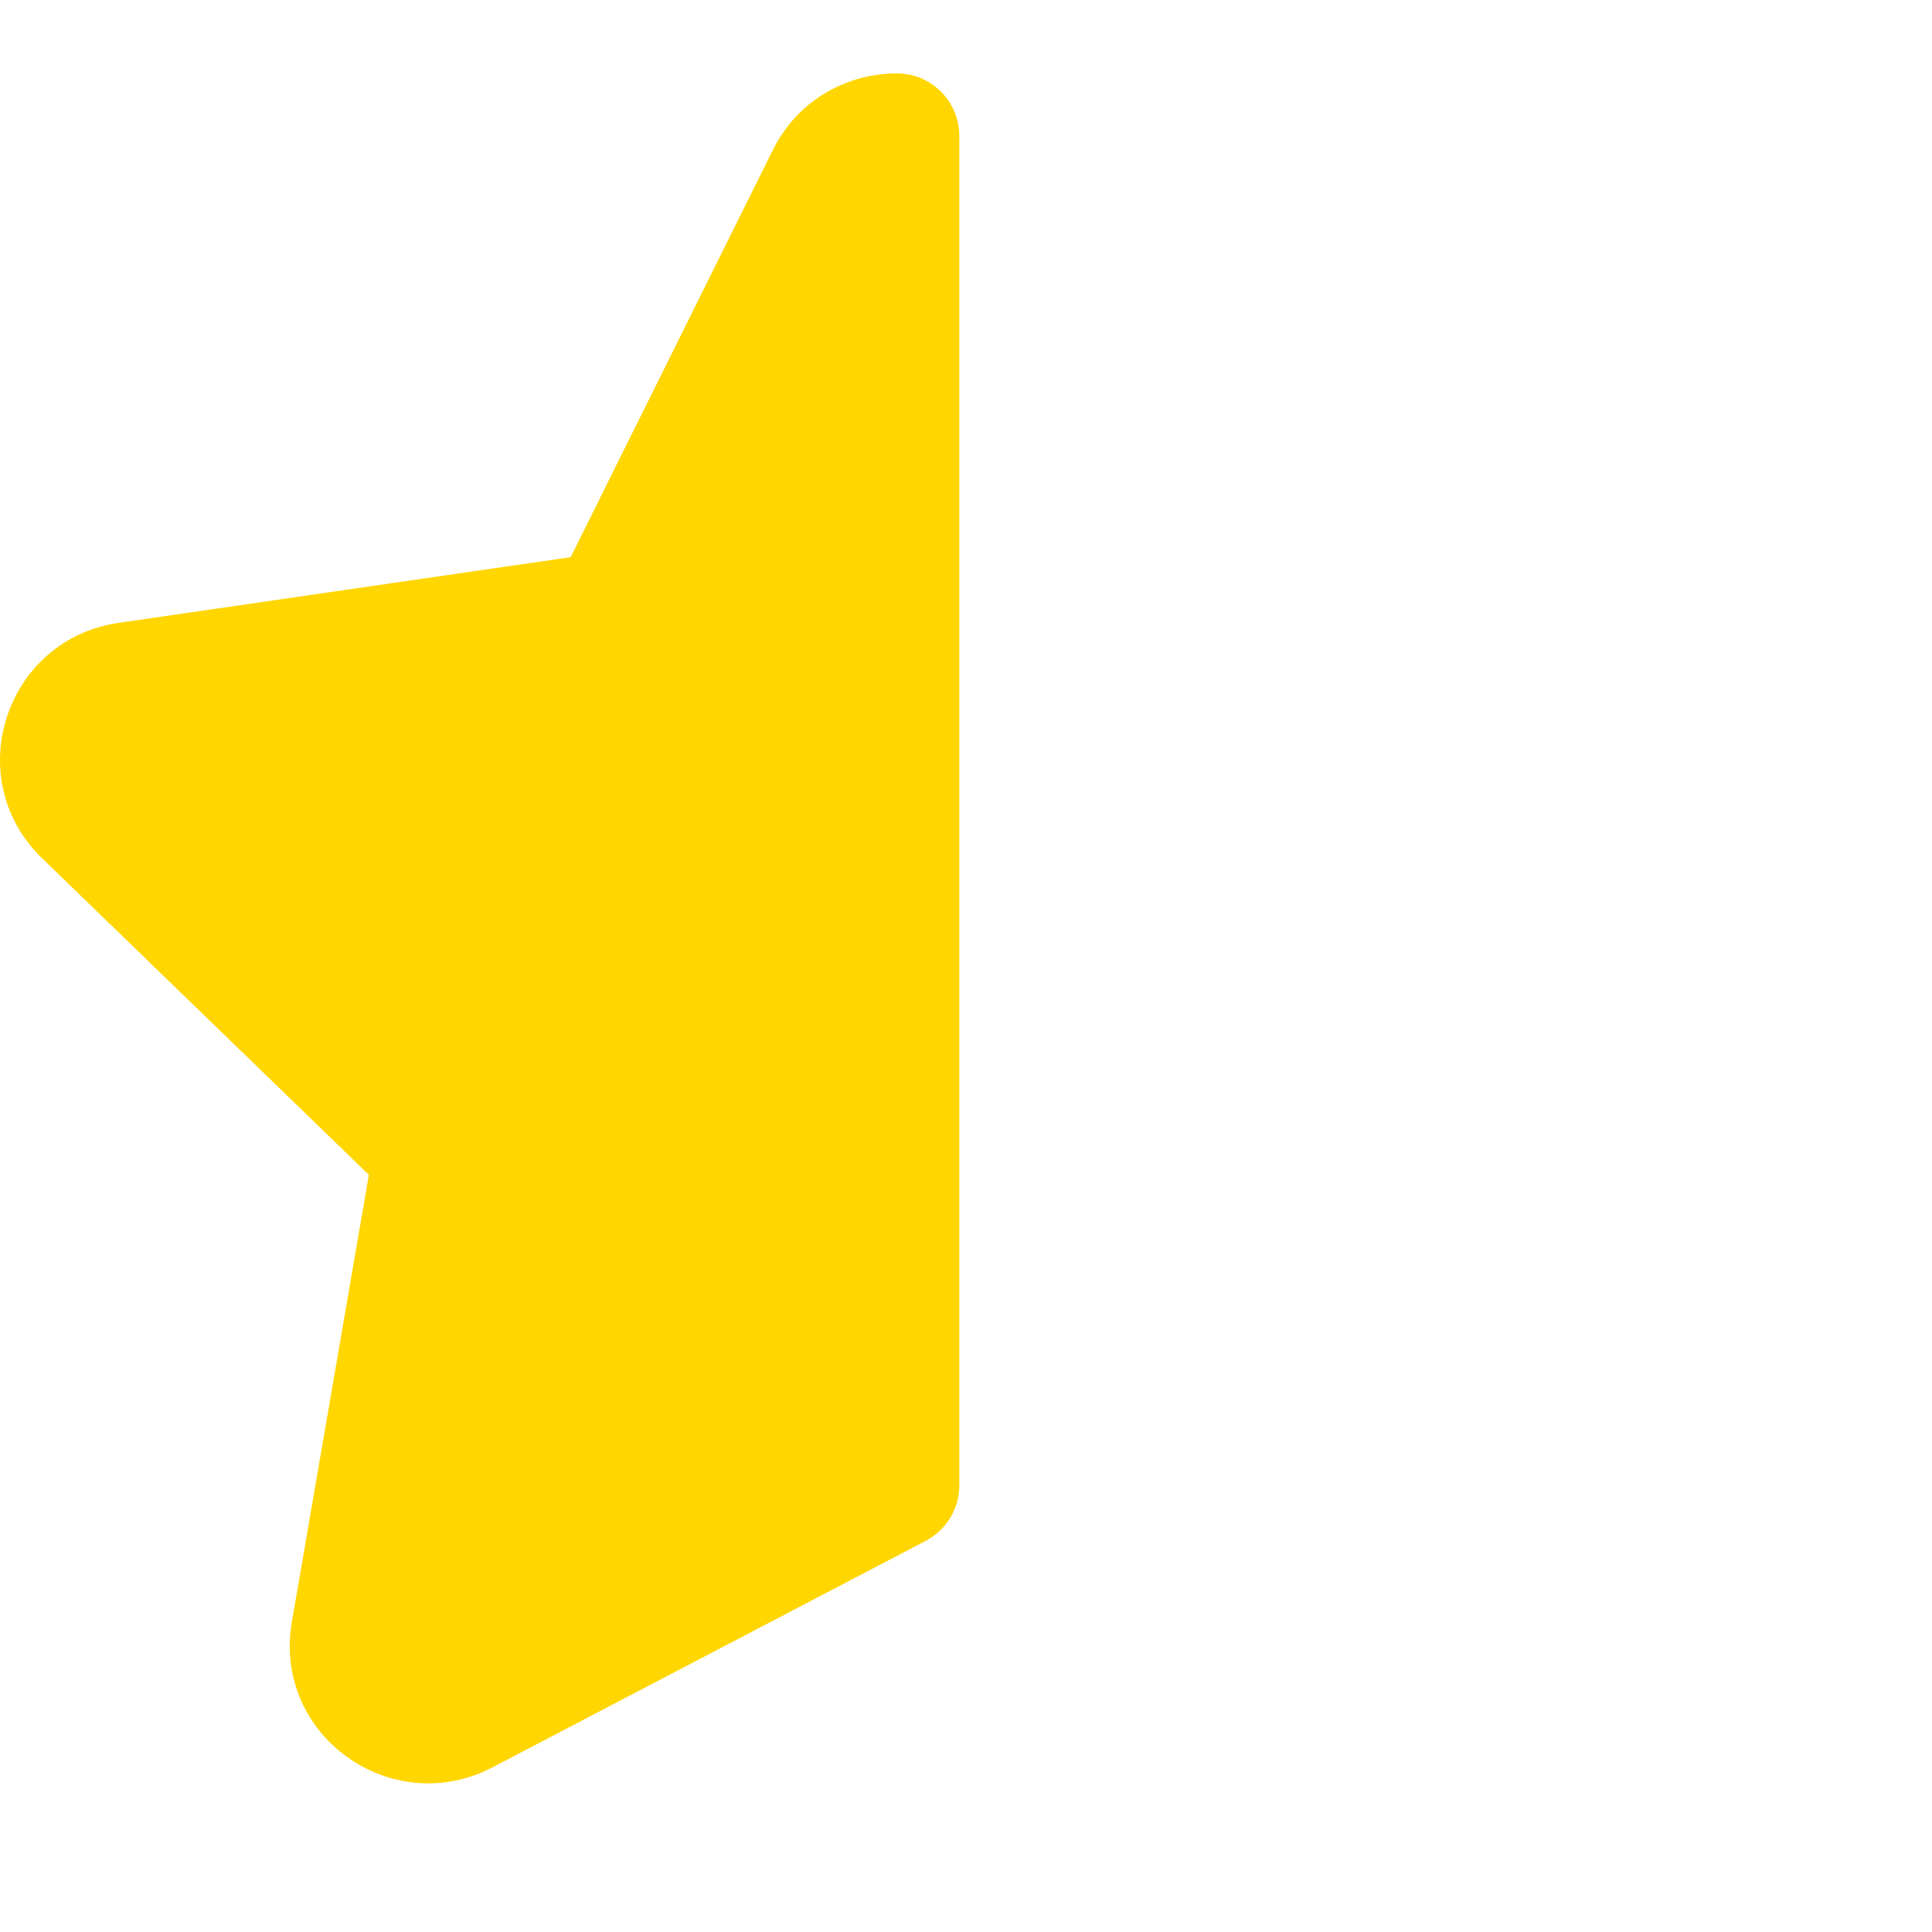 <svg width="13" height="13" viewBox="0 0 13 13" fill="none" xmlns="http://www.w3.org/2000/svg">
<path fill-rule="evenodd" clip-rule="evenodd" d="M6.455 0.915C6.455 0.682 6.267 0.494 6.034 0.494C5.707 0.494 5.371 0.666 5.2 1.01L3.84 3.749L0.798 4.191C0.037 4.302 -0.273 5.237 0.284 5.776L2.482 7.905L1.964 10.913C1.832 11.676 2.635 12.247 3.314 11.892L6.229 10.368C6.368 10.295 6.455 10.151 6.455 9.995V0.915Z" fill="#FFD600"/>
</svg>
